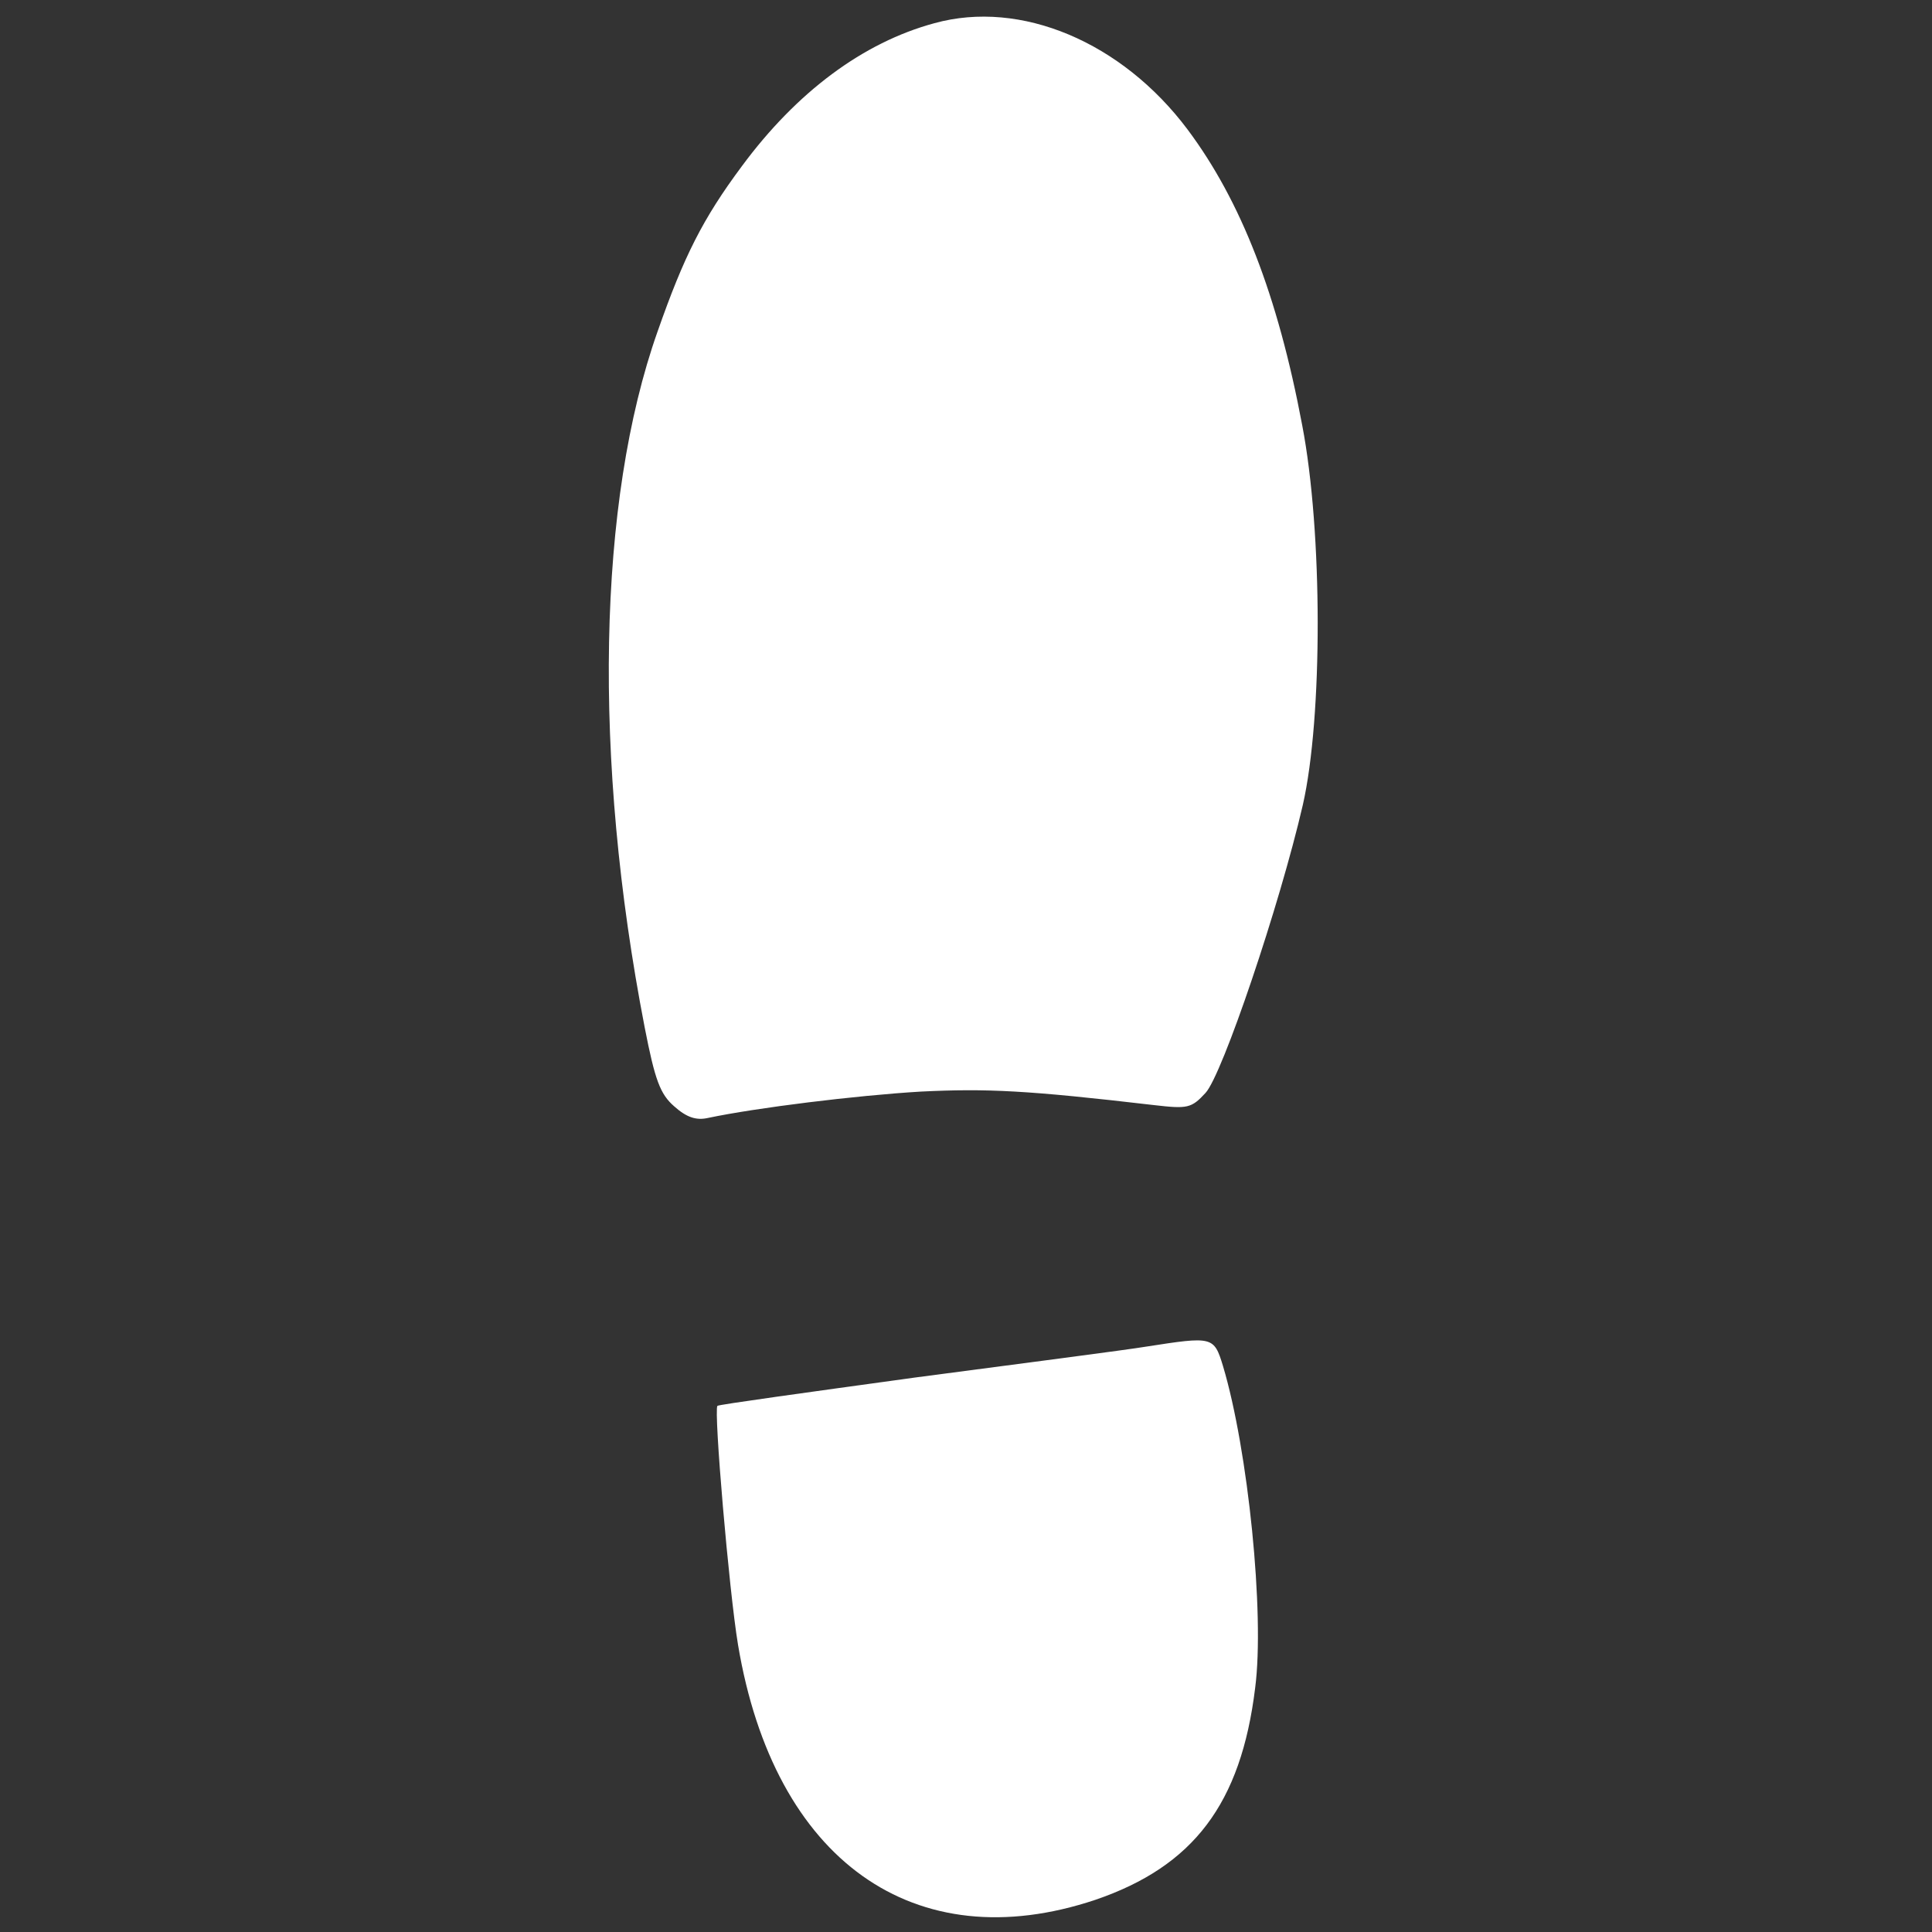 <?xml version="1.0" standalone="no"?>
<!DOCTYPE svg PUBLIC "-//W3C//DTD SVG 20010904//EN"
 "http://www.w3.org/TR/2001/REC-SVG-20010904/DTD/svg10.dtd">
<svg version="1.0" xmlns="http://www.w3.org/2000/svg"
 width="300pt" height="300pt" viewBox="0 0 300 300"
 preserveAspectRatio="xMidYMid meet">
<rect x="0" y="0" width="300" height="300" fill="#333333" stroke="none"/>
<g transform="translate(0,300) scale(0.1,-0.1)"
fill="#fff" stroke="none">
<path d="M1451 2964 c-111 -30 -214 -107 -299 -222 -61 -82 -90 -140 -131
-257 -93 -263 -101 -662 -20 -1080 16 -82 24 -104 46 -123 19 -17 34 -22 52
-18 76 16 230 35 331 41 103 5 165 2 362 -21 52 -6 58 -5 80 19 26 28 115 291
151 447 31 136 31 424 -1 590 -38 202 -95 348 -178 459 -102 136 -259 202
-393 165z"/>
<path d="M1780 909 c-30 -5 -192 -26 -359 -48 -167 -23 -305 -42 -307 -44 -6
-6 18 -287 32 -371 56 -335 274 -490 555 -396 152 52 226 149 248 329 15 115
-11 370 -50 500 -14 46 -16 46 -119 30z"/>
</g>
</svg>
